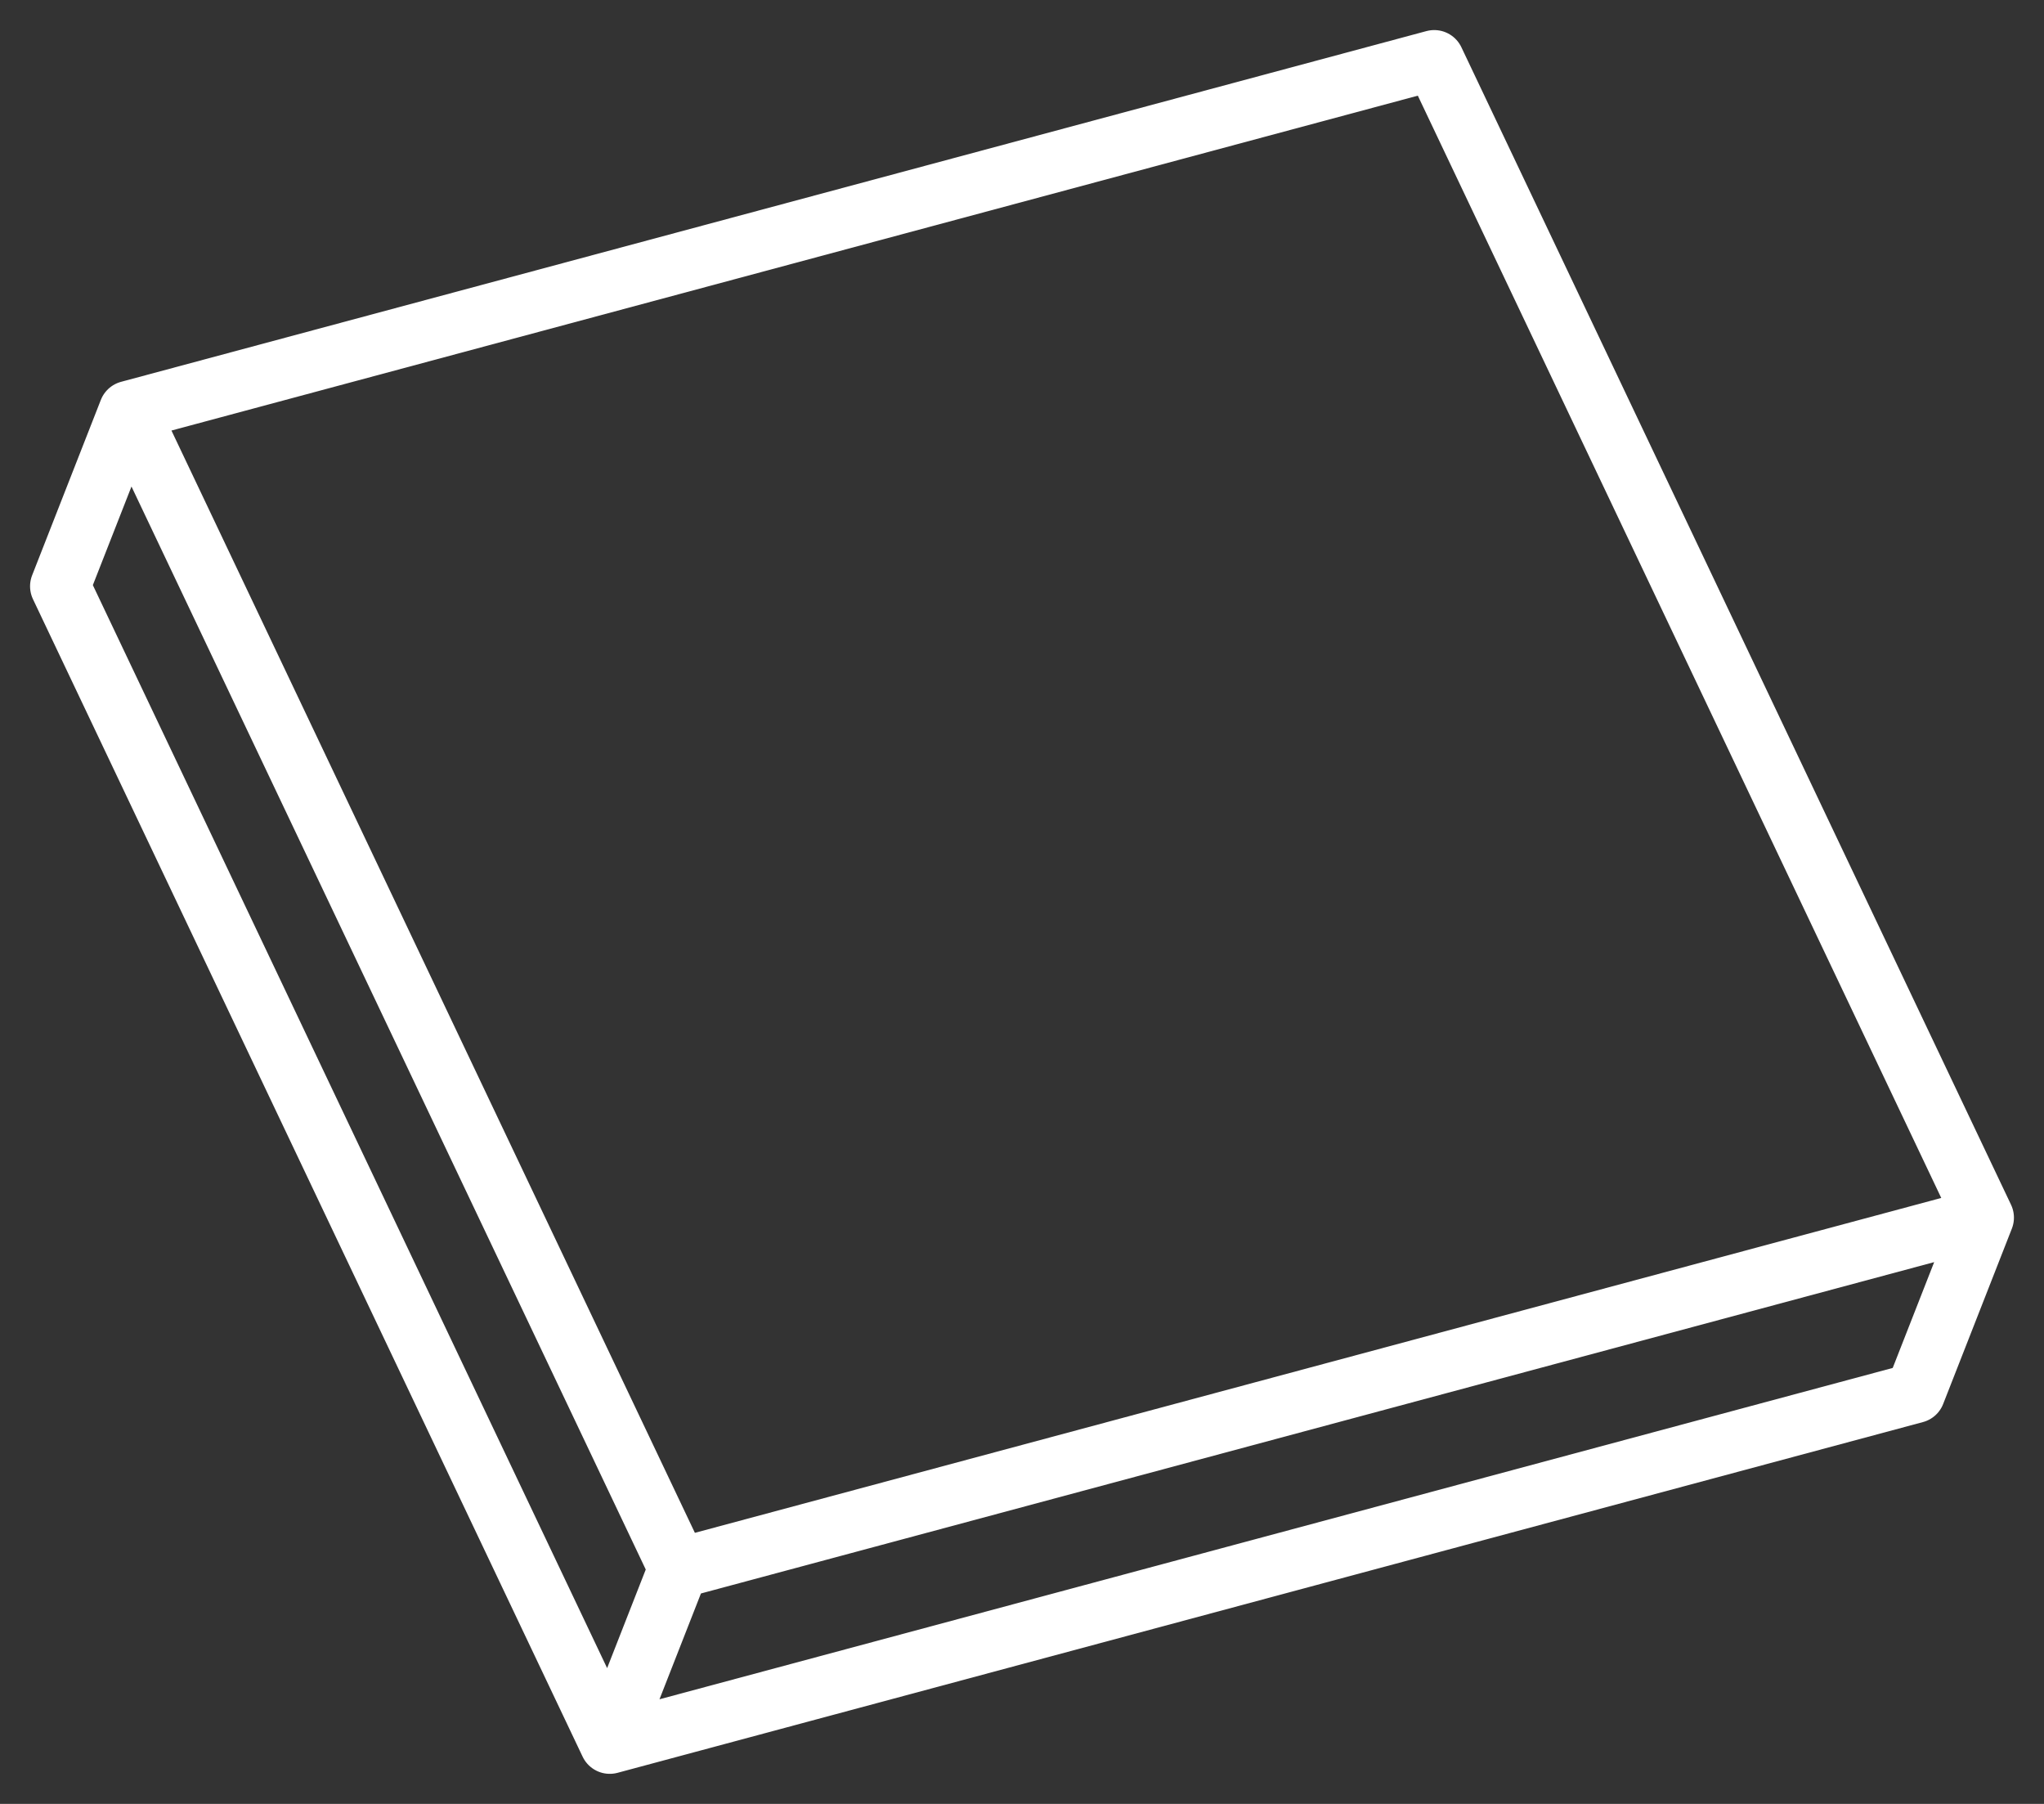 <svg width="34" height="30" viewBox="0 0 34 30" fill="none" xmlns="http://www.w3.org/2000/svg">
<rect x="0" y="0" width="34" height="30" fill="#333333" stroke="none"/>
<path d="M2.143 6.833L1 9.75L10.143 29M2.143 6.833L23.857 1L33 20.25M2.143 6.833L11.286 26.083M10.143 29L31.857 23.167L33 20.25M10.143 29L11.286 26.083M33 20.25L11.286 26.083" stroke="white" stroke-miterlimit="10" stroke-linecap="round" stroke-linejoin="round"/>
</svg>
